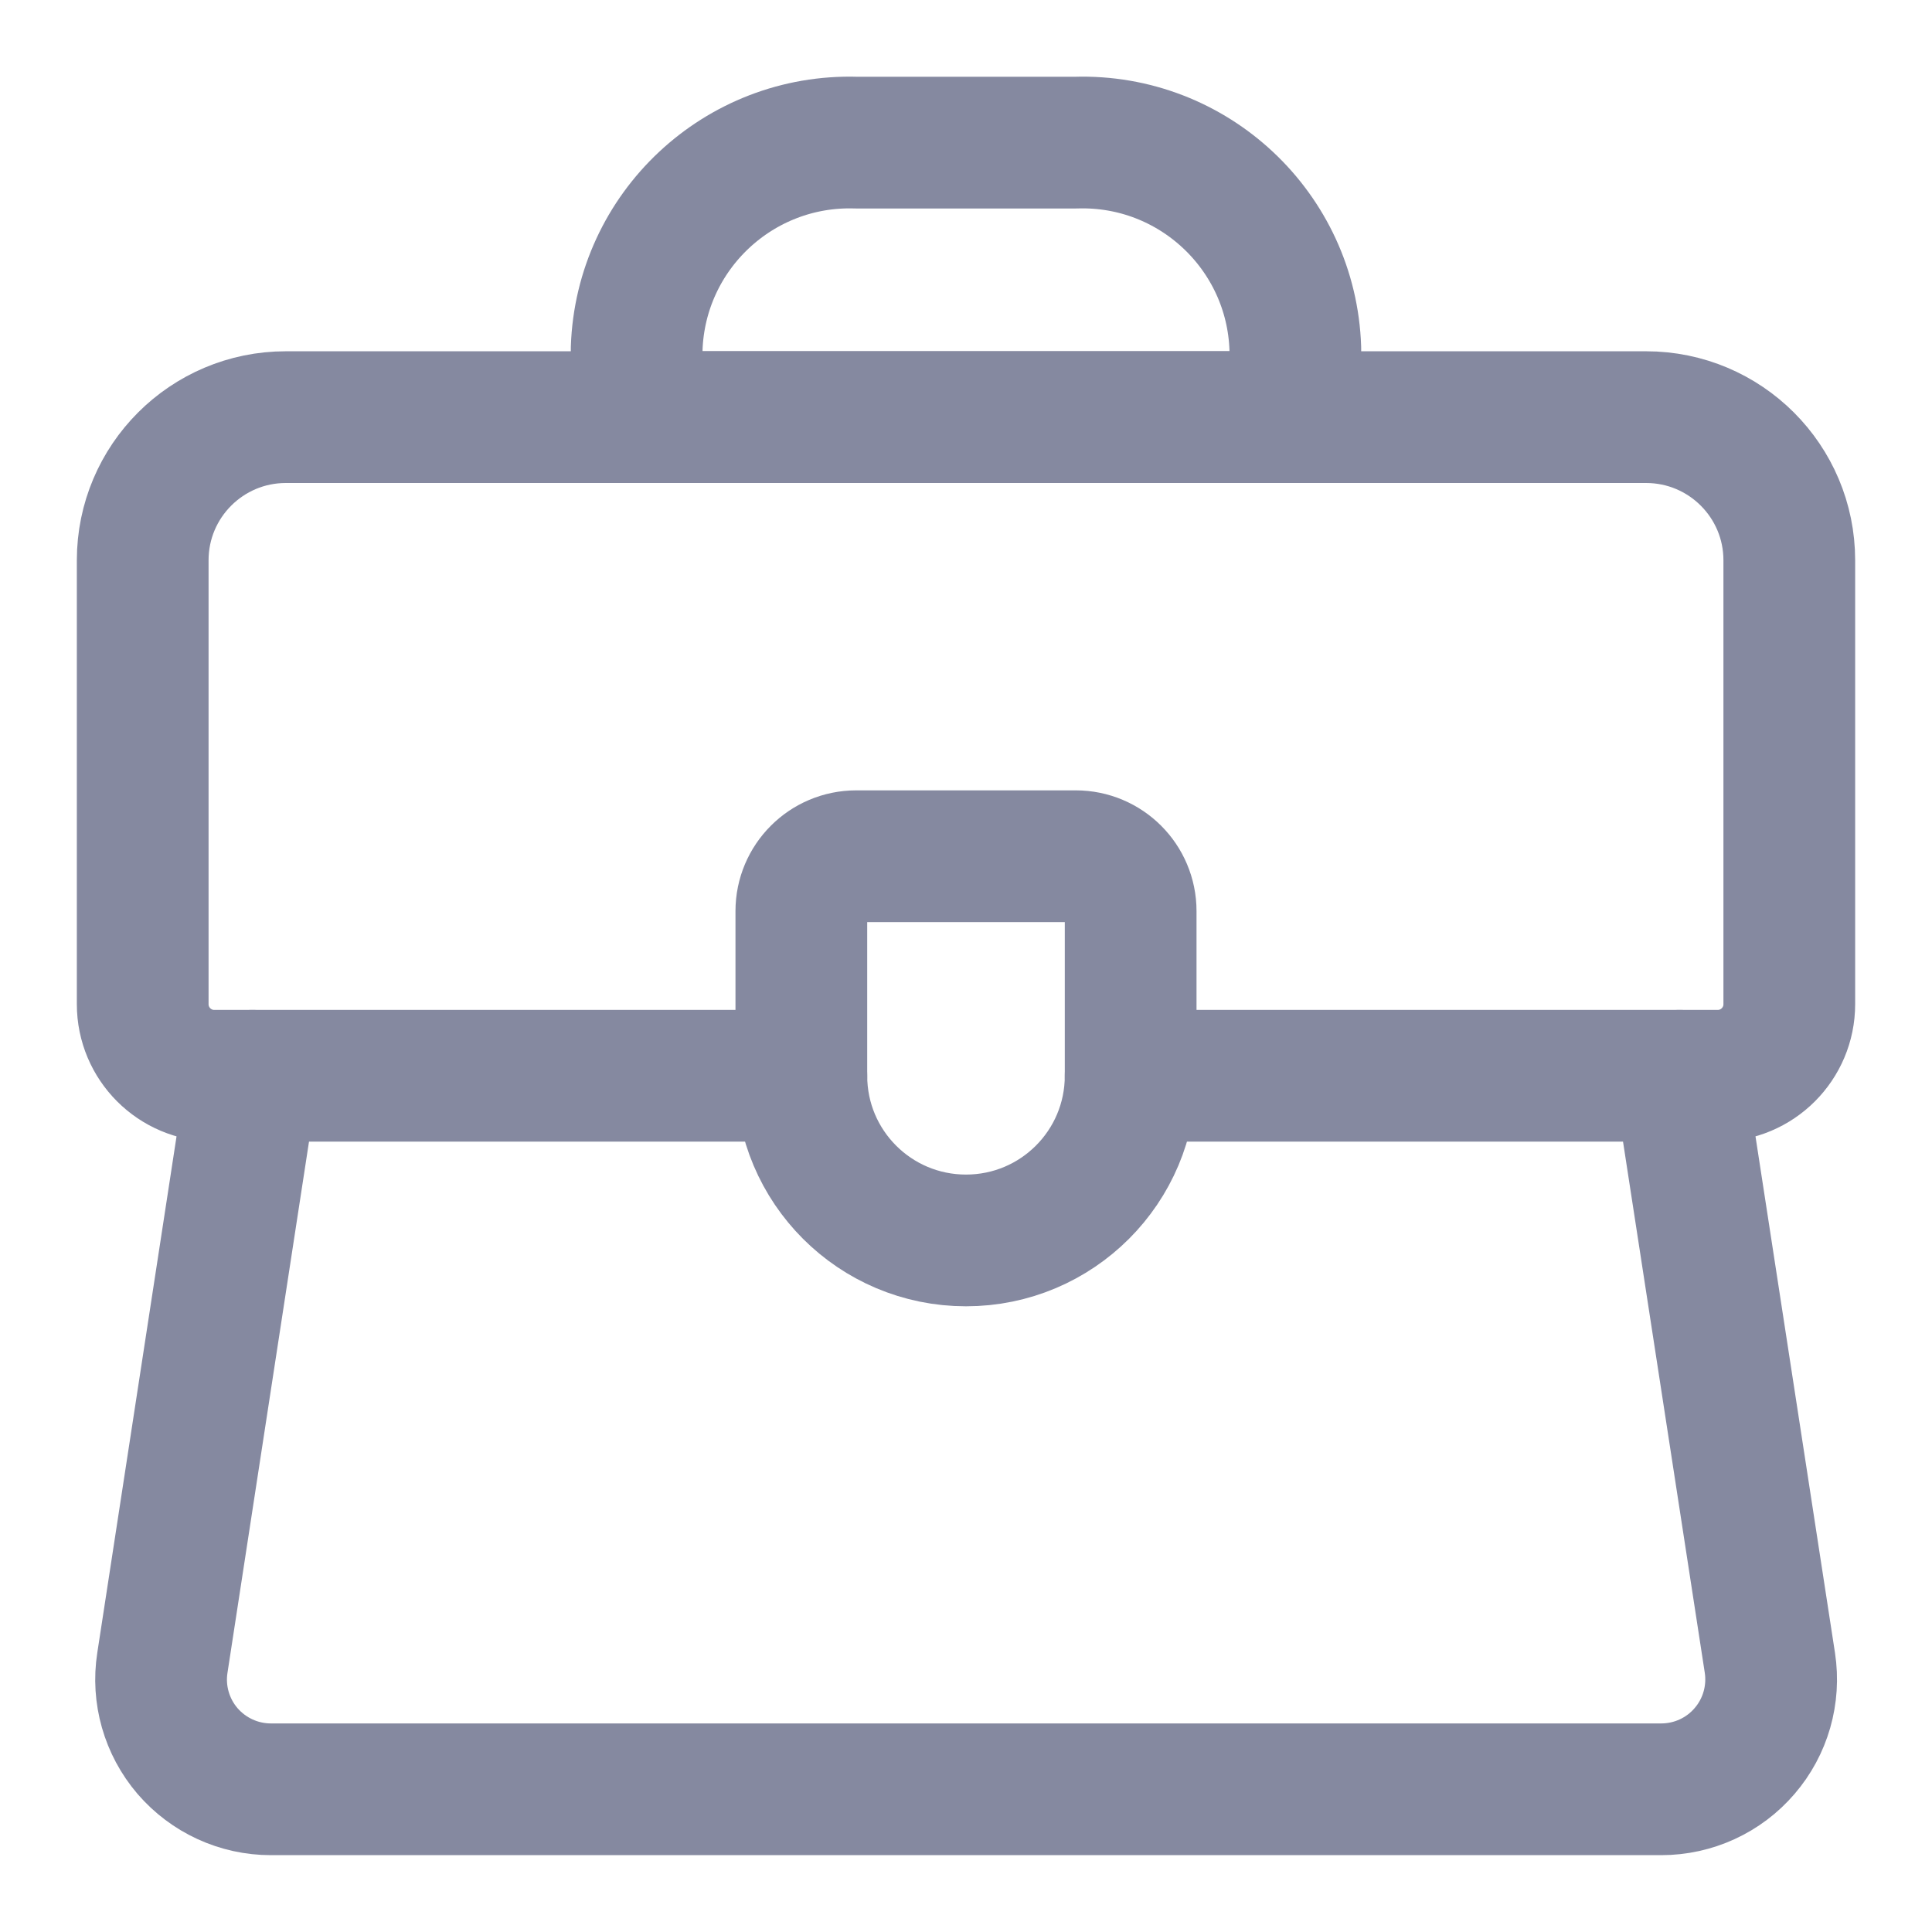 <svg width="22" height="22" viewBox="0 0 22 22" fill="none" xmlns="http://www.w3.org/2000/svg">
<path d="M9.125 12.25H2.44C1.99 12.25 1.625 11.885 1.625 11.435V6.38C1.625 5.48 2.355 4.75 3.255 4.75H18.744C19.645 4.75 20.375 5.48 20.375 6.38V11.435C20.375 11.885 20.01 12.25 19.56 12.25H12.875" stroke="#8589A0" stroke-width="1.5" stroke-linecap="round" stroke-linejoin="round"/>
<path fill-rule="evenodd" clip-rule="evenodd" d="M14.75 4.749H7.25V3.968C7.295 2.631 8.413 1.583 9.75 1.624H12.25C13.587 1.582 14.706 2.631 14.75 3.968V4.749Z" stroke="#8589A0" stroke-width="1.5" stroke-linecap="round" stroke-linejoin="round"/>
<path fill-rule="evenodd" clip-rule="evenodd" d="M9.75 9.75C9.405 9.75 9.125 10.03 9.125 10.375V12.25C9.125 13.286 9.964 14.125 11 14.125C12.036 14.125 12.875 13.286 12.875 12.25V10.375C12.875 10.03 12.595 9.75 12.25 9.75H9.75Z" stroke="#8589A0" stroke-width="1.5" stroke-linecap="round" stroke-linejoin="round"/>
<path d="M19.125 12.25L20.154 18.935C20.209 19.296 20.104 19.663 19.866 19.939C19.629 20.216 19.282 20.375 18.917 20.375H3.084C2.719 20.375 2.373 20.215 2.135 19.939C1.898 19.662 1.793 19.295 1.849 18.935L2.875 12.25" stroke="#8589A0" stroke-width="1.5" stroke-linecap="round" stroke-linejoin="round"/>
</svg>

